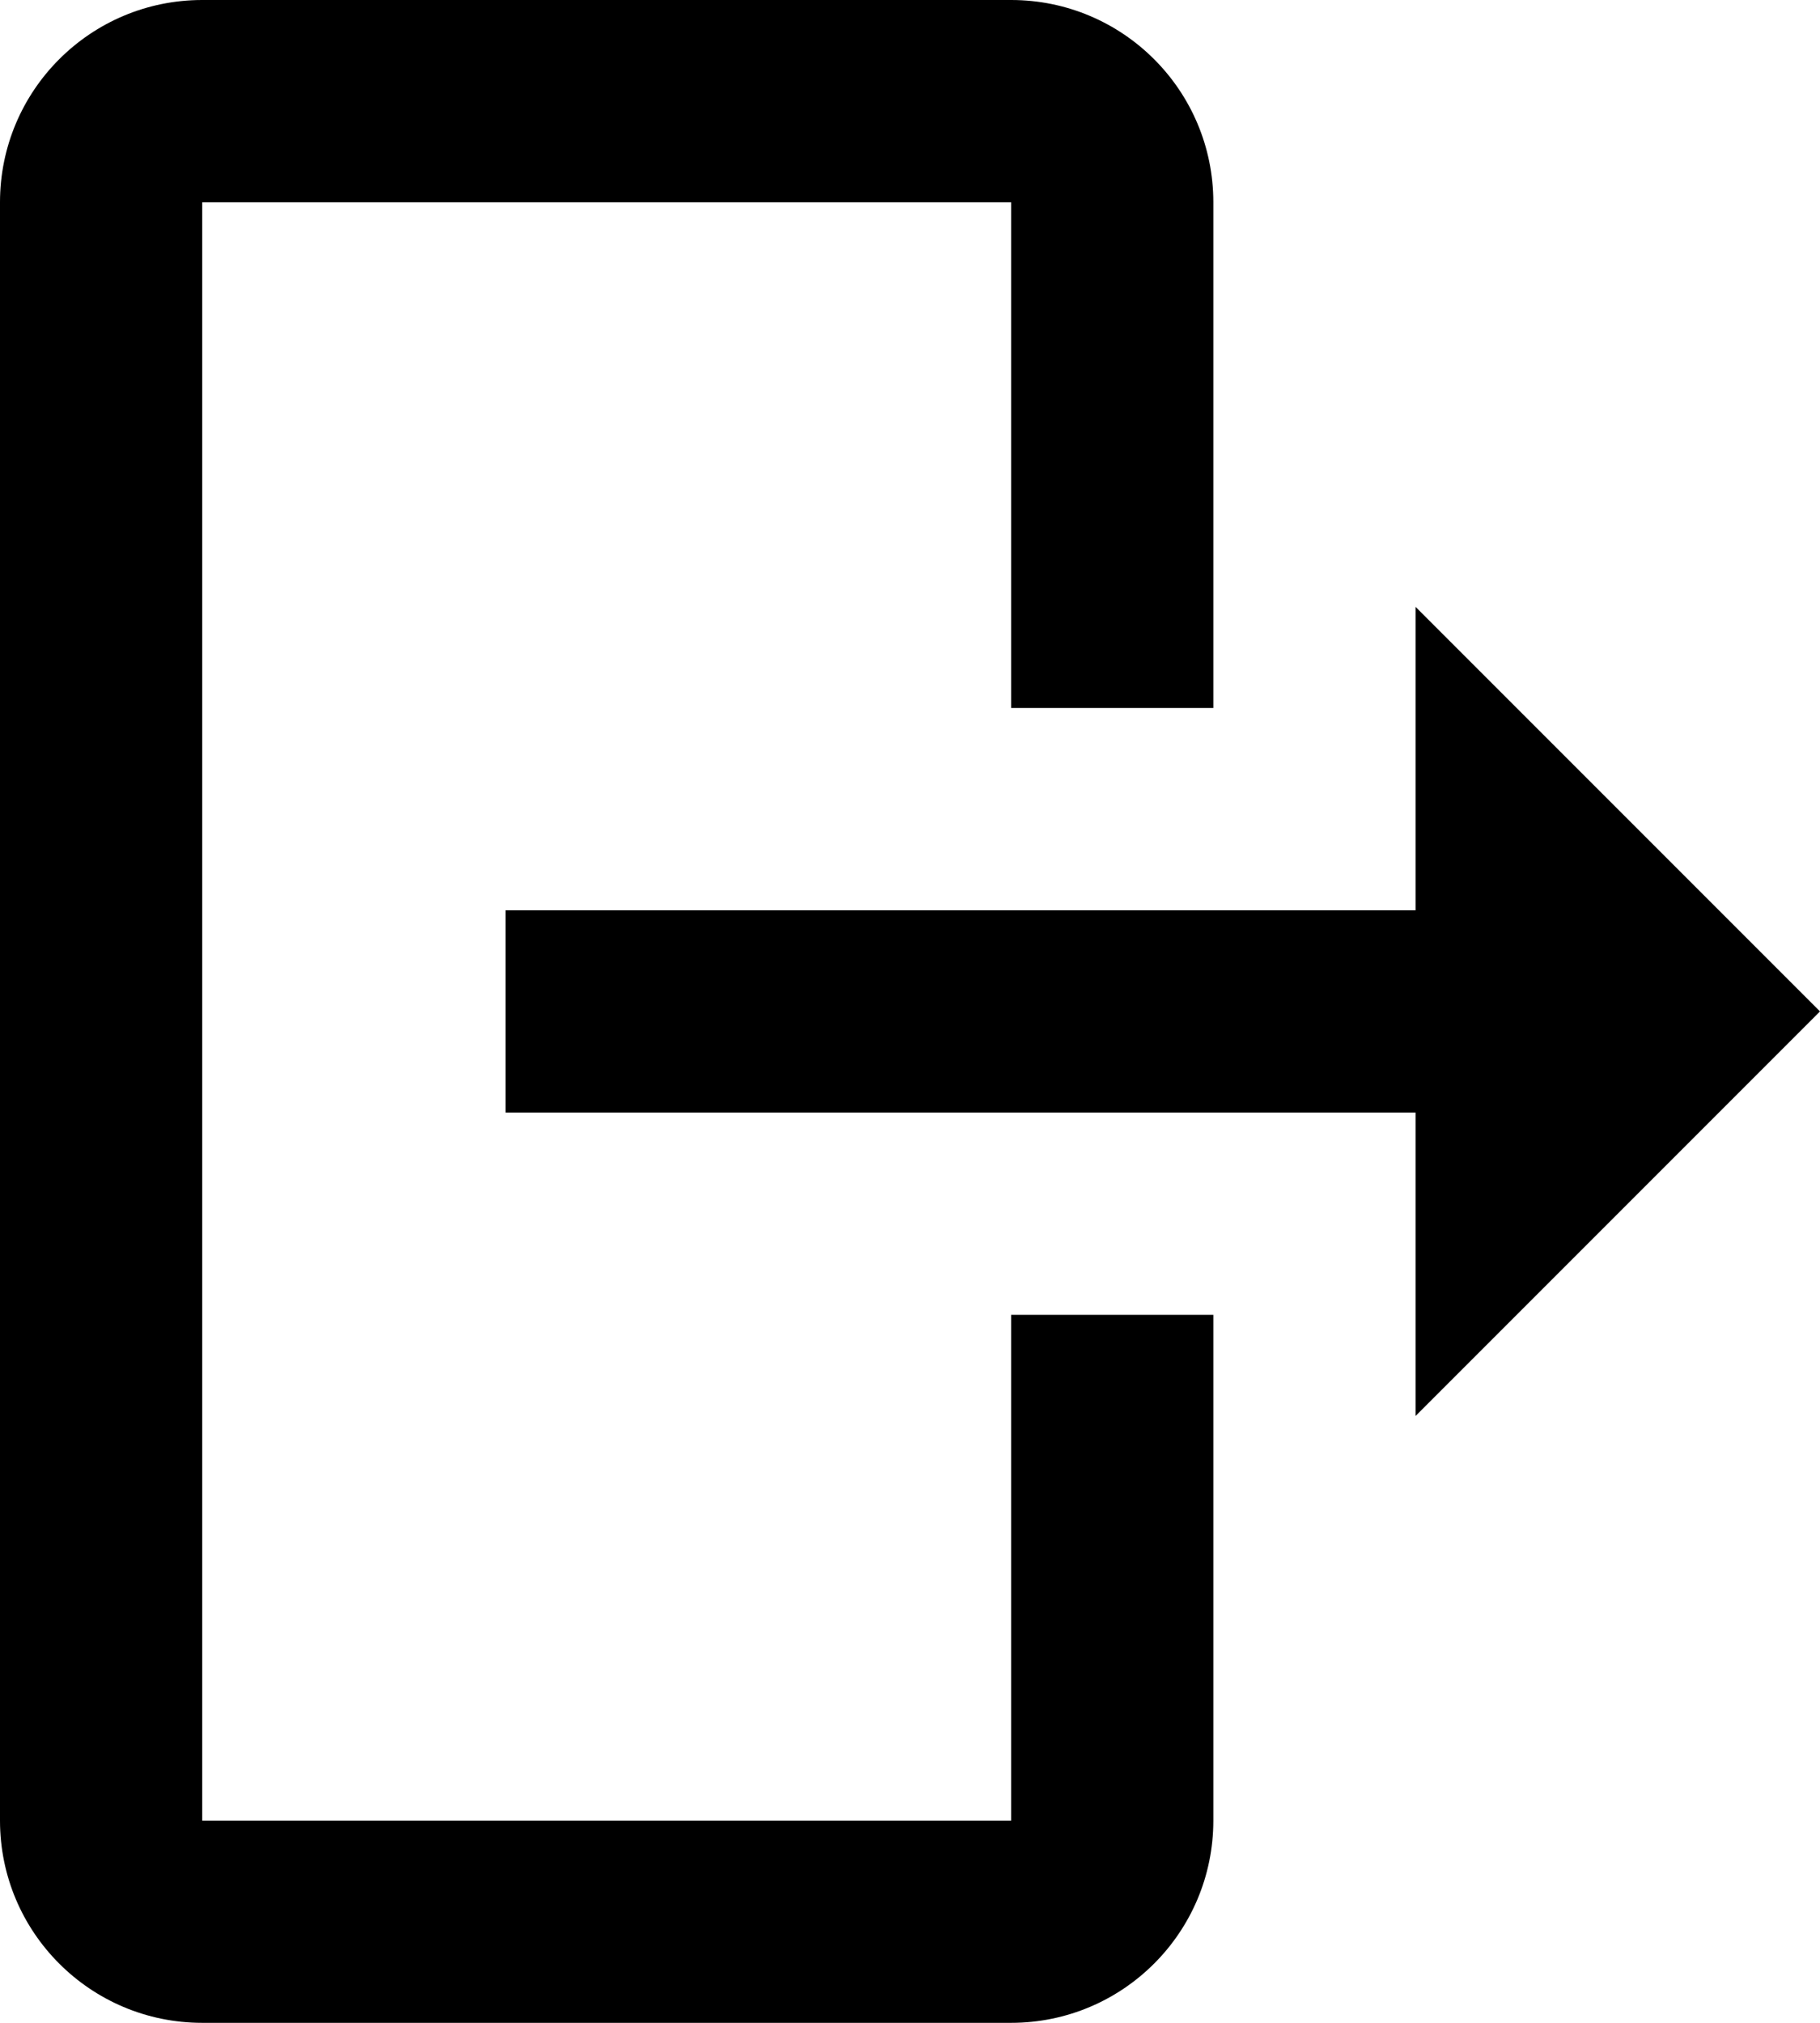 <svg width="18" height="20" viewBox="0 0 18 20" fill="none" xmlns="http://www.w3.org/2000/svg">
<path d="M2 0C0.895 0 0 0.895 0 2V18C0 19.105 0.895 20 2 20H10C11.105 20 12 19.105 12 18V13H10V18H2V2H10V7H12V2C12 0.895 11.105 0 10 0H2ZM14 6V9H5V11H14V14L18 10L14 6Z" fill="black"/>
</svg>
